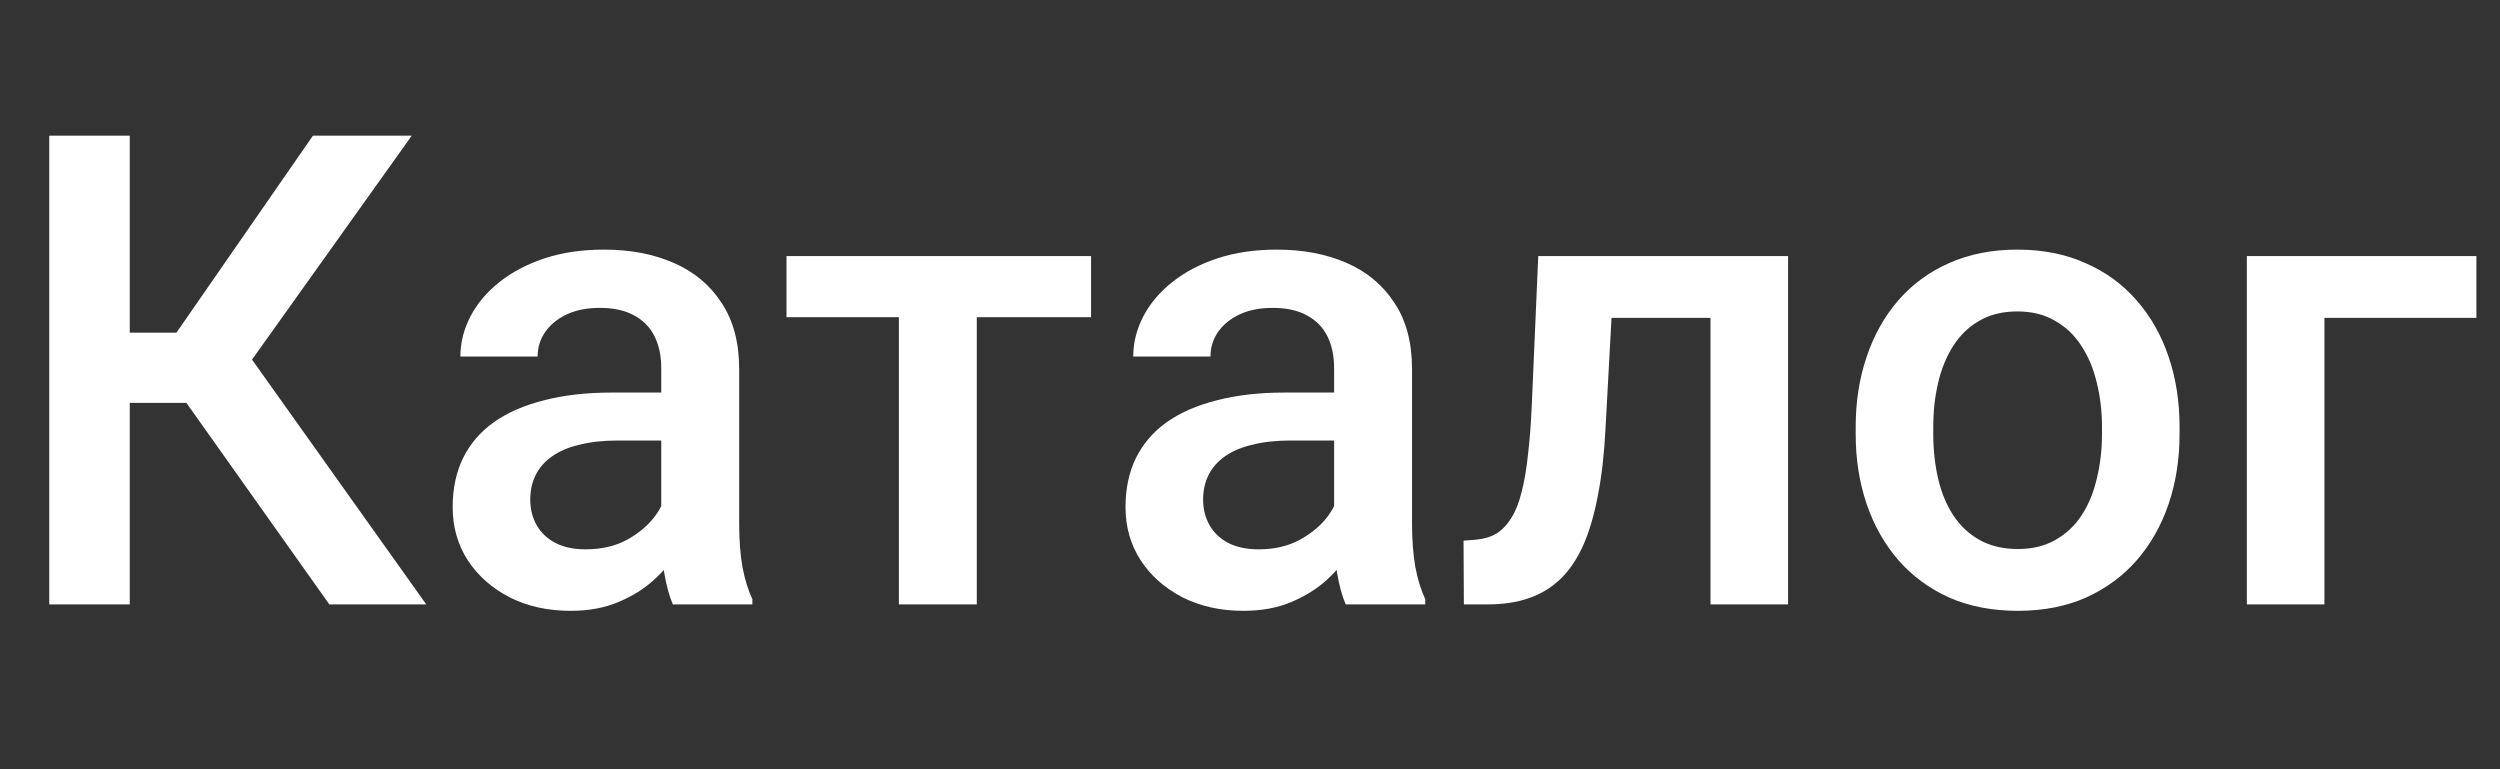 <svg width="91" height="28" viewBox="0 0 91 28" fill="none" xmlns="http://www.w3.org/2000/svg">
<rect x="0" y="0" width="91" height="28" fill="#333333" stroke="none"/>
<path d="M4.723 4.938V22H1.793V4.938H4.723ZM14.988 4.938L8.051 14.664H3.891L3.492 12.109H6.422L11.391 4.938H14.988ZM11.988 22L6.469 14.219L8.367 11.957L15.516 22H11.988ZM24.07 19.457V13.41C24.07 12.957 23.988 12.566 23.824 12.238C23.66 11.91 23.41 11.656 23.074 11.477C22.746 11.297 22.332 11.207 21.832 11.207C21.371 11.207 20.973 11.285 20.637 11.441C20.301 11.598 20.039 11.809 19.852 12.074C19.664 12.34 19.57 12.641 19.57 12.977H16.758C16.758 12.477 16.879 11.992 17.121 11.523C17.363 11.055 17.715 10.637 18.176 10.27C18.637 9.902 19.188 9.613 19.828 9.402C20.469 9.191 21.188 9.086 21.984 9.086C22.938 9.086 23.781 9.246 24.516 9.566C25.258 9.887 25.84 10.371 26.262 11.02C26.691 11.66 26.906 12.465 26.906 13.434V19.07C26.906 19.648 26.945 20.168 27.023 20.629C27.109 21.082 27.23 21.477 27.387 21.812V22H24.492C24.359 21.695 24.254 21.309 24.176 20.84C24.105 20.363 24.07 19.902 24.07 19.457ZM24.48 14.289L24.504 16.035H22.477C21.953 16.035 21.492 16.086 21.094 16.188C20.695 16.281 20.363 16.422 20.098 16.609C19.832 16.797 19.633 17.023 19.5 17.289C19.367 17.555 19.301 17.855 19.301 18.191C19.301 18.527 19.379 18.836 19.535 19.117C19.691 19.391 19.918 19.605 20.215 19.762C20.52 19.918 20.887 19.996 21.316 19.996C21.895 19.996 22.398 19.879 22.828 19.645C23.266 19.402 23.609 19.109 23.859 18.766C24.109 18.414 24.242 18.082 24.258 17.77L25.172 19.023C25.078 19.344 24.918 19.688 24.691 20.055C24.465 20.422 24.168 20.773 23.801 21.109C23.441 21.438 23.008 21.707 22.5 21.918C22 22.129 21.422 22.234 20.766 22.234C19.938 22.234 19.199 22.07 18.551 21.742C17.902 21.406 17.395 20.957 17.027 20.395C16.66 19.824 16.477 19.18 16.477 18.461C16.477 17.789 16.602 17.195 16.852 16.68C17.109 16.156 17.484 15.719 17.977 15.367C18.477 15.016 19.086 14.75 19.805 14.57C20.523 14.383 21.344 14.289 22.266 14.289H24.48ZM35.555 9.32V22H32.719V9.32H35.555ZM39.715 9.32V11.547H28.629V9.32H39.715ZM48.562 19.457V13.41C48.562 12.957 48.48 12.566 48.316 12.238C48.152 11.91 47.902 11.656 47.566 11.477C47.238 11.297 46.824 11.207 46.324 11.207C45.863 11.207 45.465 11.285 45.129 11.441C44.793 11.598 44.531 11.809 44.344 12.074C44.156 12.34 44.062 12.641 44.062 12.977H41.25C41.25 12.477 41.371 11.992 41.613 11.523C41.855 11.055 42.207 10.637 42.668 10.27C43.129 9.902 43.68 9.613 44.32 9.402C44.961 9.191 45.68 9.086 46.477 9.086C47.43 9.086 48.273 9.246 49.008 9.566C49.75 9.887 50.332 10.371 50.754 11.02C51.184 11.66 51.398 12.465 51.398 13.434V19.07C51.398 19.648 51.438 20.168 51.516 20.629C51.602 21.082 51.723 21.477 51.879 21.812V22H48.984C48.852 21.695 48.746 21.309 48.668 20.84C48.598 20.363 48.562 19.902 48.562 19.457ZM48.973 14.289L48.996 16.035H46.969C46.445 16.035 45.984 16.086 45.586 16.188C45.188 16.281 44.855 16.422 44.59 16.609C44.324 16.797 44.125 17.023 43.992 17.289C43.859 17.555 43.793 17.855 43.793 18.191C43.793 18.527 43.871 18.836 44.027 19.117C44.184 19.391 44.41 19.605 44.707 19.762C45.012 19.918 45.379 19.996 45.809 19.996C46.387 19.996 46.891 19.879 47.32 19.645C47.758 19.402 48.102 19.109 48.352 18.766C48.602 18.414 48.734 18.082 48.75 17.77L49.664 19.023C49.57 19.344 49.41 19.688 49.184 20.055C48.957 20.422 48.66 20.773 48.293 21.109C47.934 21.438 47.5 21.707 46.992 21.918C46.492 22.129 45.914 22.234 45.258 22.234C44.43 22.234 43.691 22.07 43.043 21.742C42.395 21.406 41.887 20.957 41.52 20.395C41.152 19.824 40.969 19.18 40.969 18.461C40.969 17.789 41.094 17.195 41.344 16.68C41.602 16.156 41.977 15.719 42.469 15.367C42.969 15.016 43.578 14.75 44.297 14.57C45.016 14.383 45.836 14.289 46.758 14.289H48.973ZM62.871 9.32V11.57H56.684V9.32H62.871ZM65.086 9.32V22H62.262V9.32H65.086ZM55.992 9.32H58.781L58.441 15.59C58.395 16.52 58.301 17.34 58.16 18.051C58.027 18.754 57.848 19.359 57.621 19.867C57.395 20.367 57.117 20.773 56.789 21.086C56.461 21.398 56.078 21.629 55.641 21.777C55.203 21.926 54.711 22 54.164 22H53.285L53.273 19.68L53.719 19.645C54.008 19.621 54.258 19.547 54.469 19.422C54.68 19.289 54.859 19.102 55.008 18.859C55.164 18.617 55.289 18.305 55.383 17.922C55.484 17.539 55.562 17.086 55.617 16.562C55.68 16.039 55.727 15.43 55.758 14.734L55.992 9.32ZM67.547 15.801V15.531C67.547 14.617 67.68 13.77 67.945 12.988C68.211 12.199 68.594 11.516 69.094 10.938C69.602 10.352 70.219 9.898 70.945 9.578C71.68 9.25 72.508 9.086 73.43 9.086C74.359 9.086 75.188 9.25 75.914 9.578C76.648 9.898 77.269 10.352 77.777 10.938C78.285 11.516 78.672 12.199 78.938 12.988C79.203 13.77 79.336 14.617 79.336 15.531V15.801C79.336 16.715 79.203 17.562 78.938 18.344C78.672 19.125 78.285 19.809 77.777 20.395C77.269 20.973 76.652 21.426 75.926 21.754C75.199 22.074 74.375 22.234 73.453 22.234C72.523 22.234 71.691 22.074 70.957 21.754C70.231 21.426 69.613 20.973 69.106 20.395C68.598 19.809 68.211 19.125 67.945 18.344C67.68 17.562 67.547 16.715 67.547 15.801ZM70.371 15.531V15.801C70.371 16.371 70.43 16.91 70.547 17.418C70.664 17.926 70.848 18.371 71.098 18.754C71.348 19.137 71.668 19.438 72.059 19.656C72.449 19.875 72.914 19.984 73.453 19.984C73.977 19.984 74.43 19.875 74.812 19.656C75.203 19.438 75.523 19.137 75.773 18.754C76.023 18.371 76.207 17.926 76.324 17.418C76.449 16.91 76.512 16.371 76.512 15.801V15.531C76.512 14.969 76.449 14.438 76.324 13.938C76.207 13.43 76.019 12.98 75.762 12.59C75.512 12.199 75.191 11.895 74.801 11.676C74.418 11.449 73.961 11.336 73.43 11.336C72.898 11.336 72.438 11.449 72.047 11.676C71.664 11.895 71.348 12.199 71.098 12.59C70.848 12.98 70.664 13.43 70.547 13.938C70.43 14.438 70.371 14.969 70.371 15.531ZM90.141 9.32V11.57H84.609V22H81.785V9.32H90.141Z" fill="white"/>
</svg>
